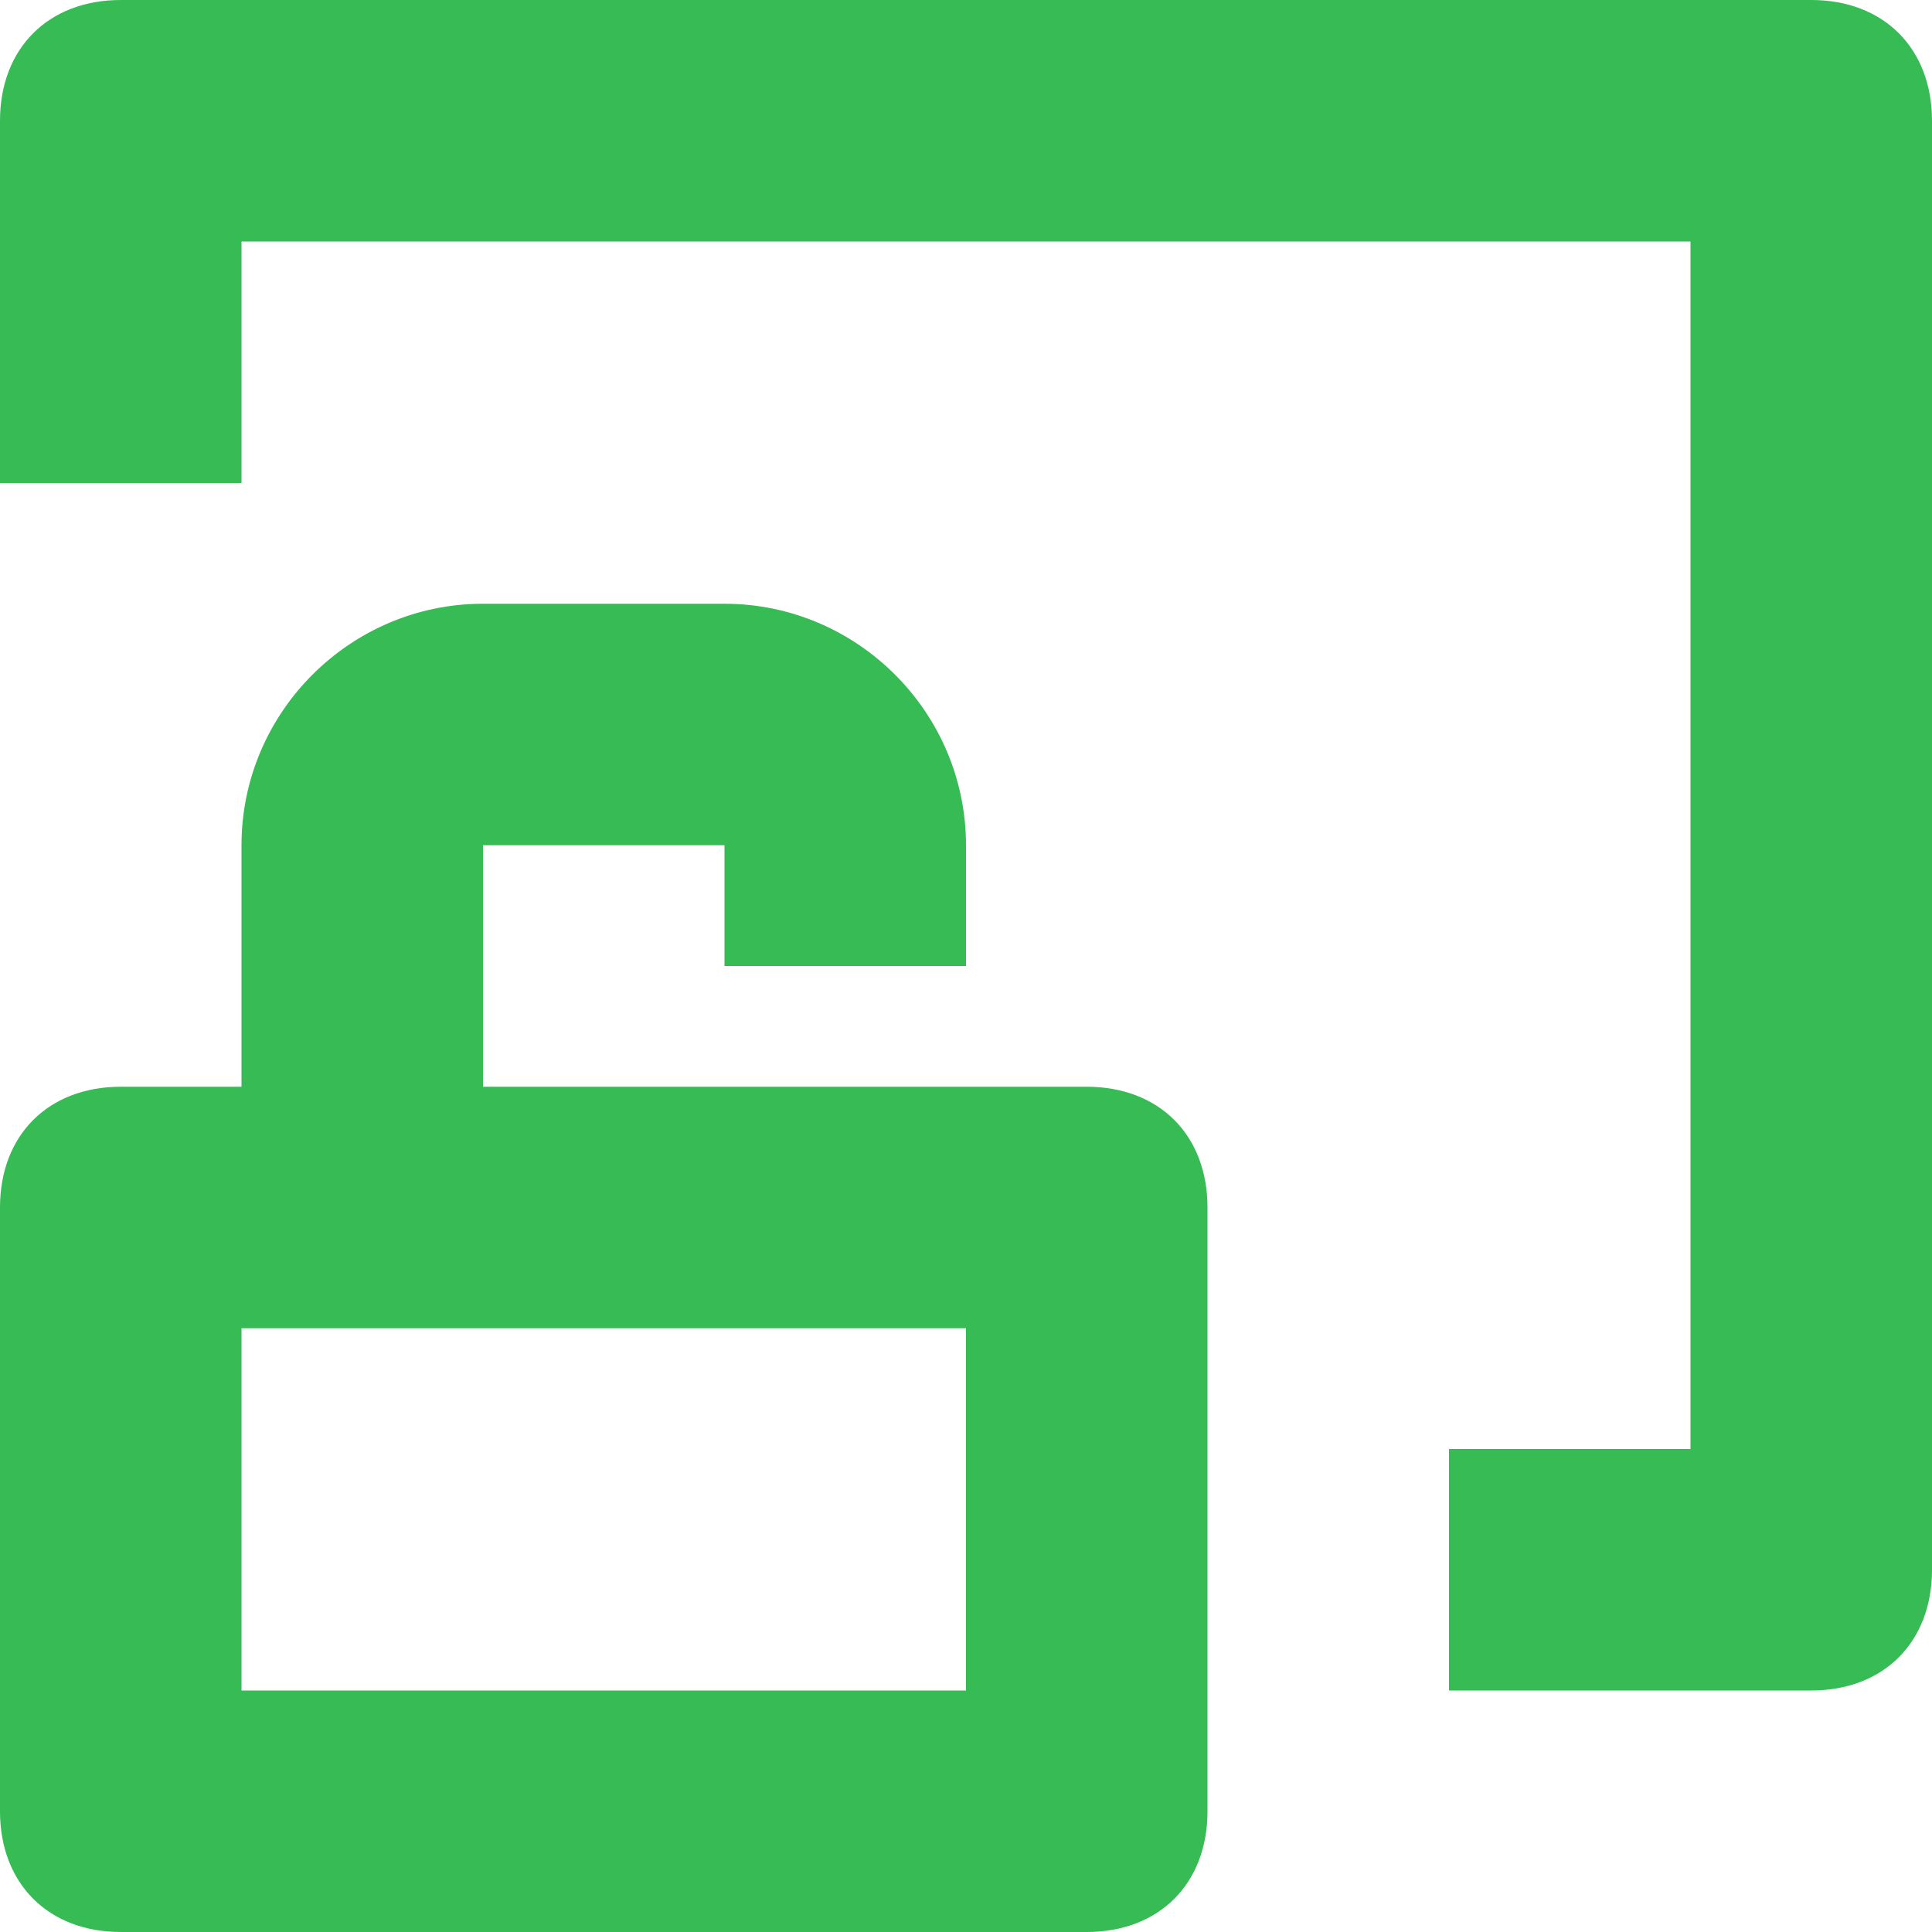 <?xml version="1.0" encoding="utf-8"?>
<!-- Generator: Adobe Illustrator 22.1.0, SVG Export Plug-In . SVG Version: 6.00 Build 0)  -->
<svg version="1.1" id="Layer_1" xmlns="http://www.w3.org/2000/svg" xmlns:xlink="http://www.w3.org/1999/xlink" x="0px" y="0px"
	 viewBox="0 0 16 16" style="enable-background:new 0 0 16 16;" xml:space="preserve">
<style type="text/css">
	.st0{fill:#36BB55;}
</style>
<g>
	<g>
		<path class="st0" d="M9,9H4V7h2v1h2V7c0-1.1-0.9-2-2-2H4C2.9,5,2,5.9,2,7v2H1c-0.6,0-1,0.4-1,1v5c0,0.6,0.4,1,1,1h8
			c0.6,0,1-0.4,1-1v-5C10,9.4,9.6,9,9,9z M8,14H2v-3h6V14z"/>
	</g>
	<path class="st0" d="M15,0H1C0.4,0,0,0.4,0,1v3h2V2h12v10h-2v2h3c0.6,0,1-0.4,1-1V1C16,0.4,15.6,0,15,0z"/>
</g>
</svg>
